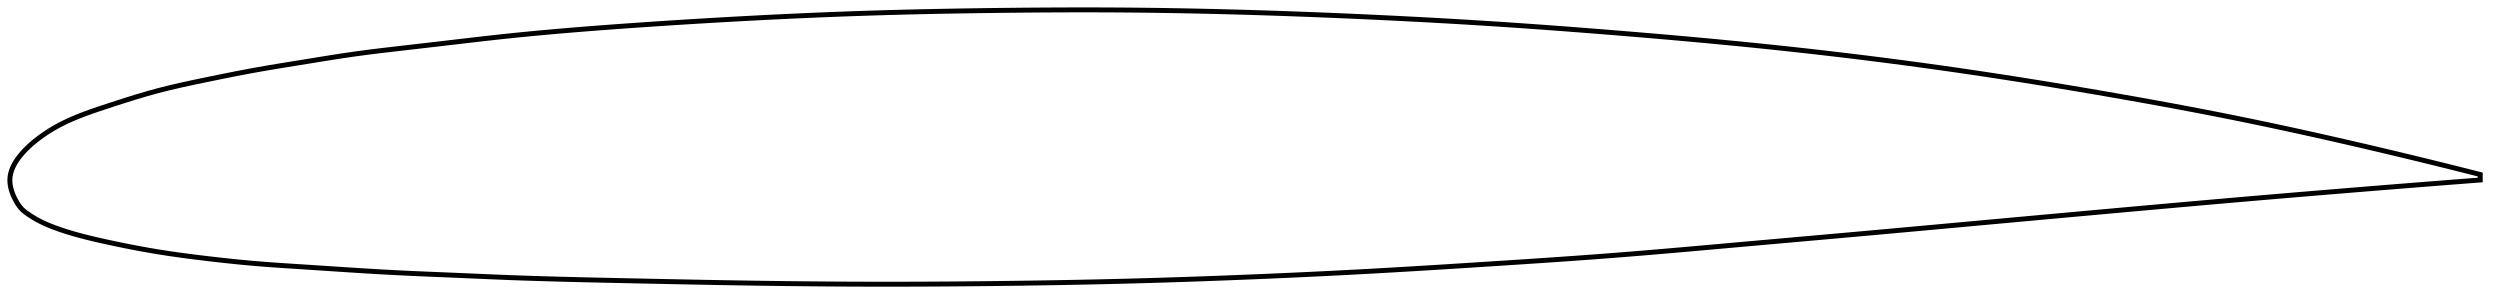 <?xml version="1.0" encoding="utf-8" ?>
<svg baseProfile="full" height="123.052" version="1.1" width="1012.06" xmlns="http://www.w3.org/2000/svg" xmlns:ev="http://www.w3.org/2001/xml-events" xmlns:xlink="http://www.w3.org/1999/xlink"><defs /><polygon fill="none" points="1004.06,70.646 1000.862,69.833 996.998,68.858 992.93,67.838 988.637,66.771 984.102,65.653 979.306,64.48 974.231,63.252 968.868,61.966 963.213,60.625 957.28,59.234 951.099,57.801 944.722,56.343 938.209,54.875 931.621,53.414 925.009,51.973 918.407,50.562 911.834,49.186 905.292,47.846 898.766,46.541 892.236,45.264 885.682,44.011 879.093,42.778 872.46,41.561 865.78,40.357 859.054,39.166 852.293,37.988 845.509,36.823 838.718,35.675 831.929,34.547 825.152,33.442 818.392,32.361 811.648,31.306 804.921,30.276 798.206,29.272 791.497,28.294 784.79,27.341 778.081,26.412 771.367,25.507 764.645,24.625 757.916,23.767 751.178,22.932 744.433,22.121 737.68,21.333 730.919,20.568 724.15,19.825 717.372,19.103 710.581,18.402 703.776,17.721 696.952,17.059 690.108,16.415 683.241,15.787 676.353,15.175 669.444,14.577 662.519,13.993 655.584,13.421 648.646,12.861 641.713,12.314 634.791,11.782 627.883,11.265 620.991,10.766 614.114,10.285 607.248,9.824 600.39,9.382 593.531,8.96 586.668,8.556 579.795,8.17 572.91,7.801 566.013,7.448 559.104,7.111 552.185,6.788 545.261,6.479 538.335,6.186 531.411,5.909 524.492,5.648 517.582,5.404 510.682,5.178 503.794,4.97 496.92,4.78 490.06,4.61 483.214,4.459 476.38,4.329 469.554,4.219 462.734,4.131 455.912,4.065 449.084,4.022 442.242,4 435.382,4.0 428.5,4.019 421.597,4.056 414.676,4.11 407.742,4.179 400.801,4.262 393.865,4.358 386.942,4.469 380.037,4.596 373.154,4.74 366.293,4.903 359.452,5.087 352.626,5.292 345.811,5.52 338.999,5.77 332.184,6.041 325.361,6.334 318.526,6.647 311.677,6.979 304.81,7.33 297.924,7.7 291.02,8.088 284.099,8.495 277.17,8.919 270.24,9.361 263.323,9.82 256.434,10.294 249.59,10.782 242.809,11.285 236.098,11.807 229.456,12.351 222.875,12.92 216.336,13.52 209.818,14.156 203.289,14.836 196.713,15.563 190.058,16.328 183.321,17.116 176.526,17.91 169.735,18.698 163.041,19.469 156.543,20.22 150.275,20.978 144.177,21.781 138.131,22.665 132.02,23.626 125.809,24.634 119.572,25.642 113.437,26.637 107.453,27.642 101.577,28.689 95.721,29.802 89.857,30.969 84.069,32.154 78.523,33.31 73.333,34.439 68.485,35.565 63.91,36.721 59.517,37.933 55.249,39.196 51.111,40.482 47.156,41.751 43.45,42.961 40.043,44.09 36.951,45.153 34.154,46.169 31.617,47.152 29.306,48.116 27.188,49.067 25.237,50.013 23.431,50.957 21.753,51.901 20.189,52.844 18.73,53.781 17.368,54.71 16.096,55.628 14.909,56.533 13.8,57.423 12.765,58.298 11.801,59.161 10.905,60.015 10.073,60.859 9.299,61.693 8.58,62.517 7.913,63.333 7.297,64.144 6.735,64.954 6.224,65.762 5.767,66.564 5.364,67.358 5.015,68.142 4.718,68.916 4.473,69.68 4.279,70.437 4.135,71.188 4.042,71.935 4.0,72.682 4.006,73.431 4.058,74.184 4.155,74.944 4.295,75.713 4.478,76.49 4.705,77.278 4.976,78.078 5.29,78.888 5.649,79.709 6.052,80.538 6.497,81.373 6.984,82.206 7.517,83.029 8.107,83.828 8.77,84.593 9.522,85.313 10.372,85.991 11.305,86.65 12.301,87.31 13.352,87.976 14.468,88.64 15.661,89.295 16.938,89.943 18.309,90.584 19.785,91.221 21.376,91.857 23.096,92.494 24.957,93.139 26.975,93.795 29.169,94.463 31.559,95.142 34.166,95.833 37.008,96.538 40.1,97.259 43.448,98 47.054,98.769 50.917,99.561 55.027,100.364 59.375,101.163 63.952,101.943 68.77,102.692 73.85,103.411 79.198,104.105 84.781,104.778 90.523,105.429 96.344,106.038 102.212,106.588 108.155,107.07 114.242,107.499 120.52,107.906 126.98,108.322 133.555,108.757 140.176,109.193 146.796,109.615 153.401,110.008 159.993,110.368 166.593,110.689 173.229,110.978 179.918,111.254 186.649,111.537 193.388,111.832 200.116,112.121 206.833,112.389 213.564,112.626 220.33,112.838 227.151,113.029 234.038,113.203 240.996,113.365 248.022,113.518 255.104,113.669 262.221,113.819 269.351,113.967 276.474,114.112 283.577,114.251 290.651,114.383 297.691,114.505 304.7,114.617 311.682,114.718 318.643,114.806 325.589,114.882 332.526,114.944 339.459,114.993 346.391,115.028 353.327,115.048 360.269,115.052 367.22,115.042 374.182,115.017 381.155,114.979 388.137,114.928 395.127,114.865 402.121,114.791 409.113,114.706 416.1,114.611 423.077,114.504 430.042,114.385 436.994,114.253 443.934,114.107 450.866,113.946 457.793,113.769 464.72,113.577 471.65,113.369 478.588,113.146 485.533,112.909 492.486,112.657 499.443,112.391 506.402,112.113 513.357,111.821 520.305,111.517 527.243,111.2 534.173,110.869 541.097,110.524 548.02,110.165 554.949,109.789 561.893,109.398 568.86,108.992 575.855,108.572 582.878,108.141 589.926,107.699 596.99,107.25 604.059,106.796 611.115,106.339 618.143,105.879 625.133,105.412 632.081,104.937 638.987,104.451 645.859,103.949 652.707,103.43 659.548,102.889 666.398,102.328 673.272,101.746 680.182,101.149 687.133,100.537 694.127,99.915 701.163,99.287 708.232,98.657 715.322,98.026 722.423,97.396 729.526,96.766 736.625,96.136 743.717,95.504 750.801,94.871 757.879,94.235 764.955,93.595 772.032,92.952 779.114,92.307 786.203,91.659 793.3,91.01 800.406,90.359 807.521,89.708 814.644,89.057 821.774,88.406 828.904,87.756 836.035,87.108 843.163,86.46 850.28,85.816 857.38,85.174 864.455,84.536 871.503,83.903 878.525,83.276 885.524,82.654 892.509,82.037 899.493,81.425 906.49,80.817 913.518,80.212 920.581,79.61 927.66,79.011 934.716,78.42 941.69,77.84 948.512,77.278 955.11,76.738 961.422,76.226 967.411,75.743 973.065,75.29 978.39,74.867 983.401,74.471 988.121,74.099 992.573,73.751 996.781,73.424 1000.767,73.115 1004.06,72.862" stroke="black" stroke-width="2.0" /></svg>
